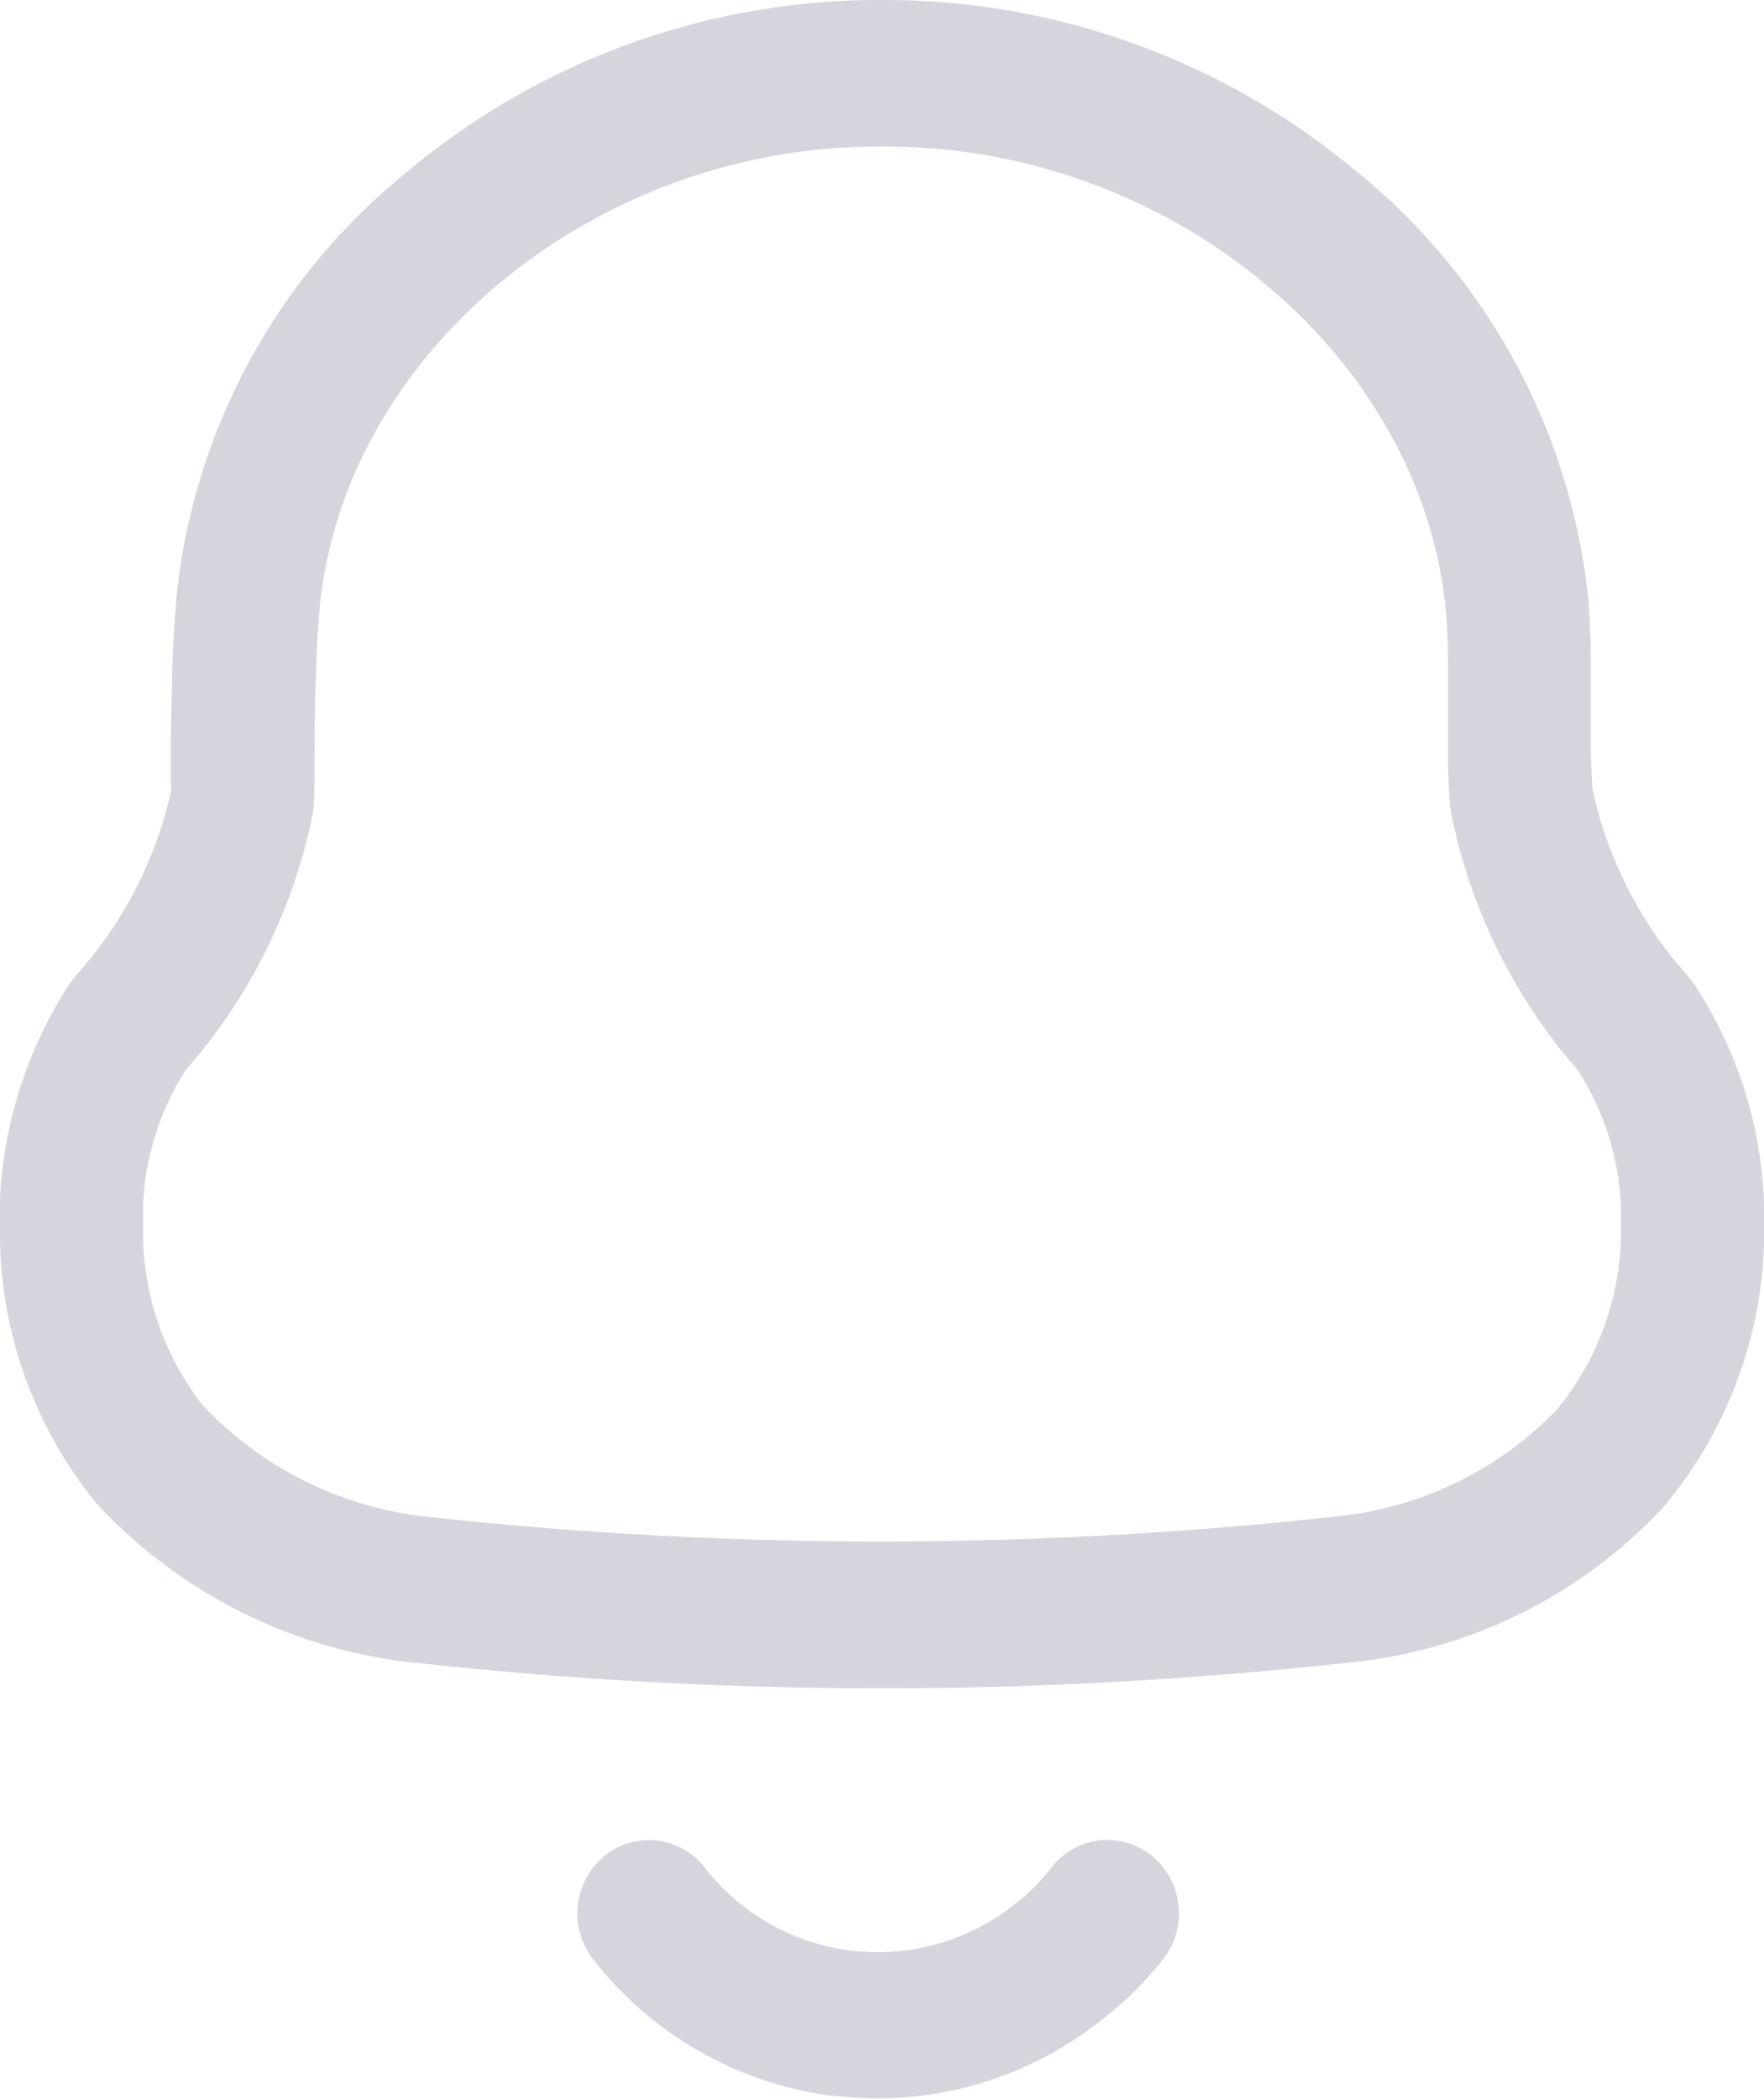 <svg data-name="Iconly/Light-outline/Notification" xmlns="http://www.w3.org/2000/svg" width="28.925" height="34.404" viewBox="0 0 28.925 34.404">
    <path data-name="Notification" d="M13.688 34.362a5.928 5.928 0 0 1-3.965-2.248 1.219 1.219 0 0 1 .185-1.686 1.154 1.154 0 0 1 1.648.19 3.6 3.6 0 0 0 5.089.593 3.269 3.269 0 0 0 .6-.6 1.157 1.157 0 0 1 1.649-.183 1.219 1.219 0 0 1 .179 1.688 5.628 5.628 0 0 1-1.015 1 5.889 5.889 0 0 1-4.375 1.24zm-6.86-7.1a8.305 8.305 0 0 1-5.251-2.621A7.032 7.032 0 0 1 0 20.061v-.409a7.1 7.1 0 0 1 1.136-3.517l.113-.149a6.664 6.664 0 0 0 1.58-3.132l-.026.105v-.92l.02-1.025c.015-.451.04-.858.072-1.243a10.319 10.319 0 0 1 3.8-6.971A12.051 12.051 0 0 1 14.4 0h.123a12.065 12.065 0 0 1 7.707 2.8 10.389 10.389 0 0 1 3.809 6.98c.029.341.043.652.047 1.113v1.158c0 .189 0 .358.008.529l.015.338.077.322a6.734 6.734 0 0 0 1.235 2.46l.256.3.106.136a7.006 7.006 0 0 1 1.142 3.569v.694A7.033 7.033 0 0 1 27.28 24.7a8.109 8.109 0 0 1-5.18 2.557 70.077 70.077 0 0 1-7.644.42 70.015 70.015 0 0 1-7.628-.418zM3.04 17.546l-.132.221a4.652 4.652 0 0 0-.533 1.615l-.029.328v.376a4.6 4.6 0 0 0 .979 2.951 5.917 5.917 0 0 0 3.739 1.833 68.084 68.084 0 0 0 7.389.4 68.229 68.229 0 0 0 7.413-.406 5.818 5.818 0 0 0 3.67-1.764 4.618 4.618 0 0 0 1.043-3.051v-.28a4.476 4.476 0 0 0-.74-2.276l.026.043-.234-.279a9.155 9.155 0 0 1-1.724-3.434l-.11-.475-.021-.159a12.184 12.184 0 0 1-.032-.689v-1.556c0-.392-.014-.656-.037-.941-.4-4.191-4.514-7.6-9.179-7.6H14.4C9.735 2.4 5.625 5.8 5.24 9.989c-.018.209-.034.44-.049.726l-.026.8-.012 1.585-.025.245a9.085 9.085 0 0 1-2.076 4.188z" style="fill:#d6d5dd"/>
</svg>

